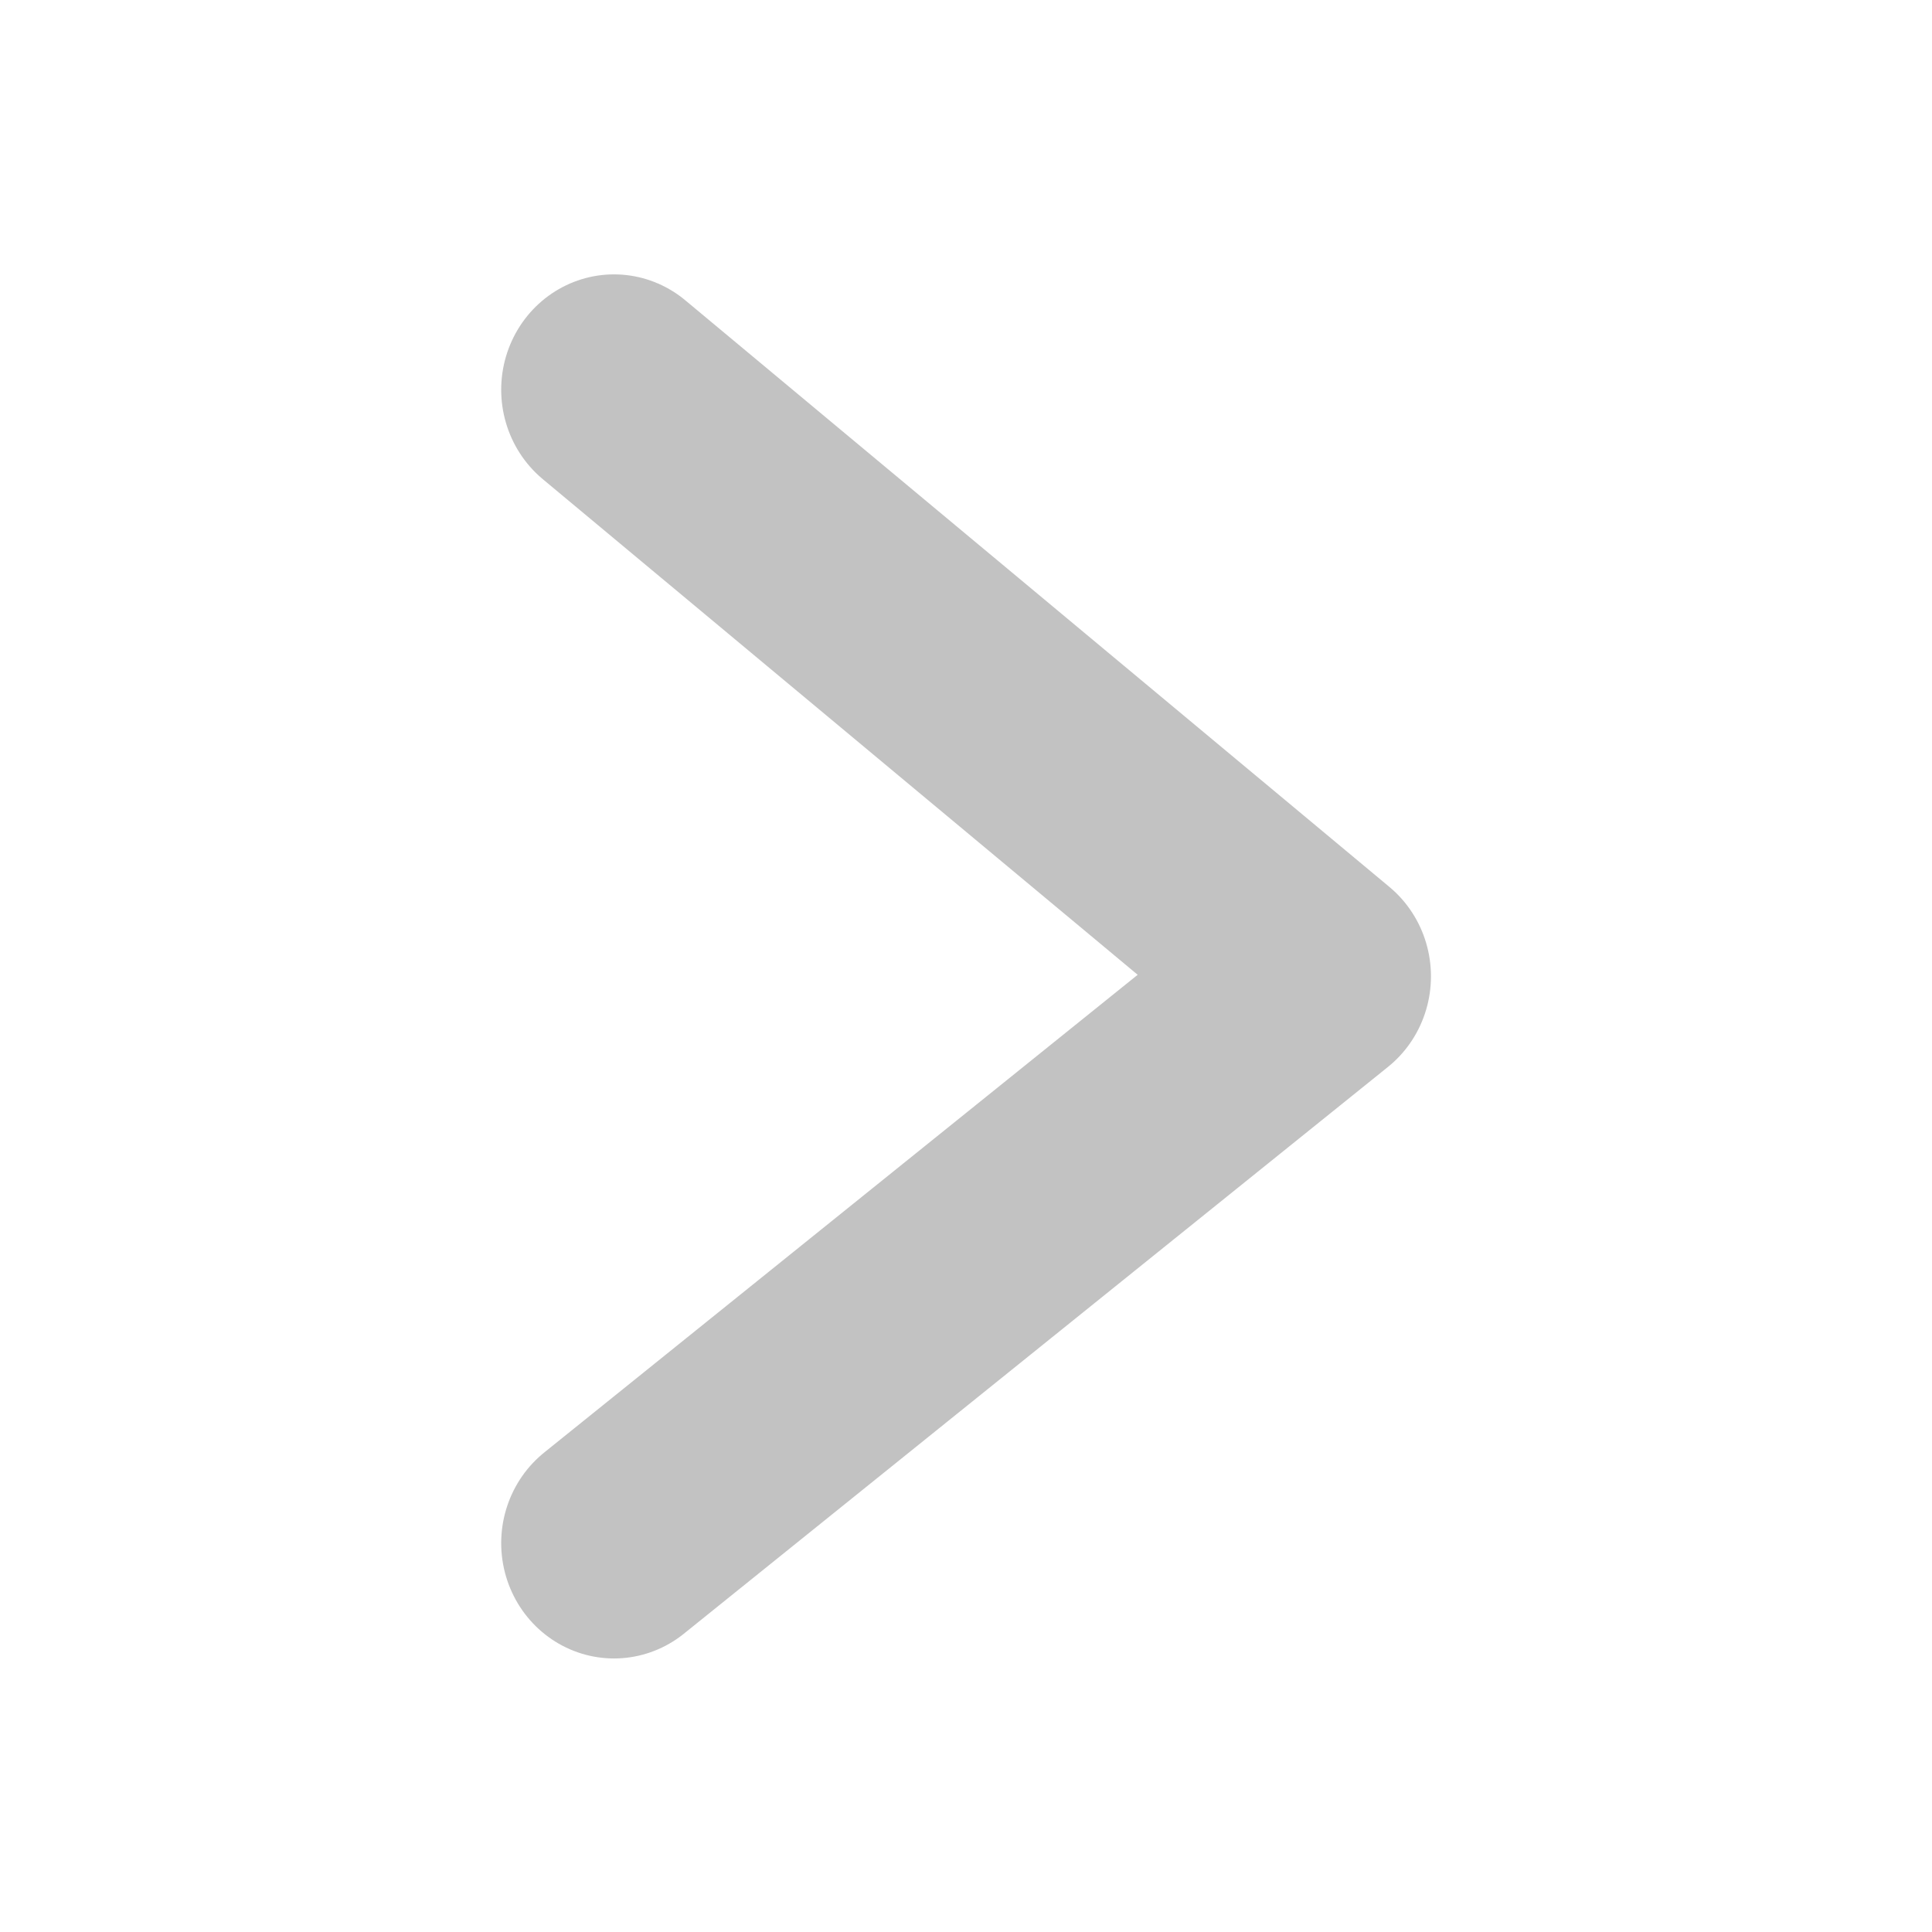 <?xml version="1.0" encoding="UTF-8" standalone="no"?>
<svg
   viewBox="0 0 20 20"
   xml:space="preserve"
   version="1.1"
   id="svg1"
   sodipodi:docname="forward_icon.svg"
   inkscape:version="1.4 (86a8ad7, 2024-10-11)"
   xmlns:inkscape="http://www.inkscape.org/namespaces/inkscape"
   xmlns:sodipodi="http://sodipodi.sourceforge.net/DTD/sodipodi-0.dtd"
   xmlns="http://www.w3.org/2000/svg"
   xmlns:svg="http://www.w3.org/2000/svg"><defs
   id="defs1"><inkscape:path-effect
     effect="bspline"
     id="path-effect2"
     is_visible="true"
     lpeversion="1.3"
     weight="33.333"
     steps="2"
     helper_size="0"
     apply_no_weight="true"
     apply_with_weight="true"
     only_selected="false"
     uniform="false" /></defs><sodipodi:namedview
   id="namedview1"
   pagecolor="#505050"
   bordercolor="#eeeeee"
   borderopacity="1"
   inkscape:showpageshadow="0"
   inkscape:pageopacity="0"
   inkscape:pagecheckerboard="0"
   inkscape:deskcolor="#505050"
   inkscape:zoom="24.183595"
   inkscape:cx="5.0033918"
   inkscape:cy="11.454046"
   inkscape:window-width="1920"
   inkscape:window-height="991"
   inkscape:window-x="-9"
   inkscape:window-y="-9"
   inkscape:window-maximized="1"
   inkscape:current-layer="svg1" />
    
<path
   style="fill:none;fill-opacity:1;stroke:#c2c2c2;stroke-width:4;stroke-linecap:round;stroke-linejoin:round;stroke-dasharray:none;stroke-opacity:1"
   d="m -7.484,-0.172 c 0,0 12.481,10.172 12.481,10.172 0,0 -12.481,9.828 -12.481,9.828"
   id="path2"
   inkscape:path-effect="#path-effect2"
   inkscape:original-d="M -7.4844126,-0.17218508 4.9966082,10 -7.4844126,19.827815"
   sodipodi:nodetypes="ccc"
   transform="matrix(0.584,0,0,0.597,10.727,4.137)" /></svg>
